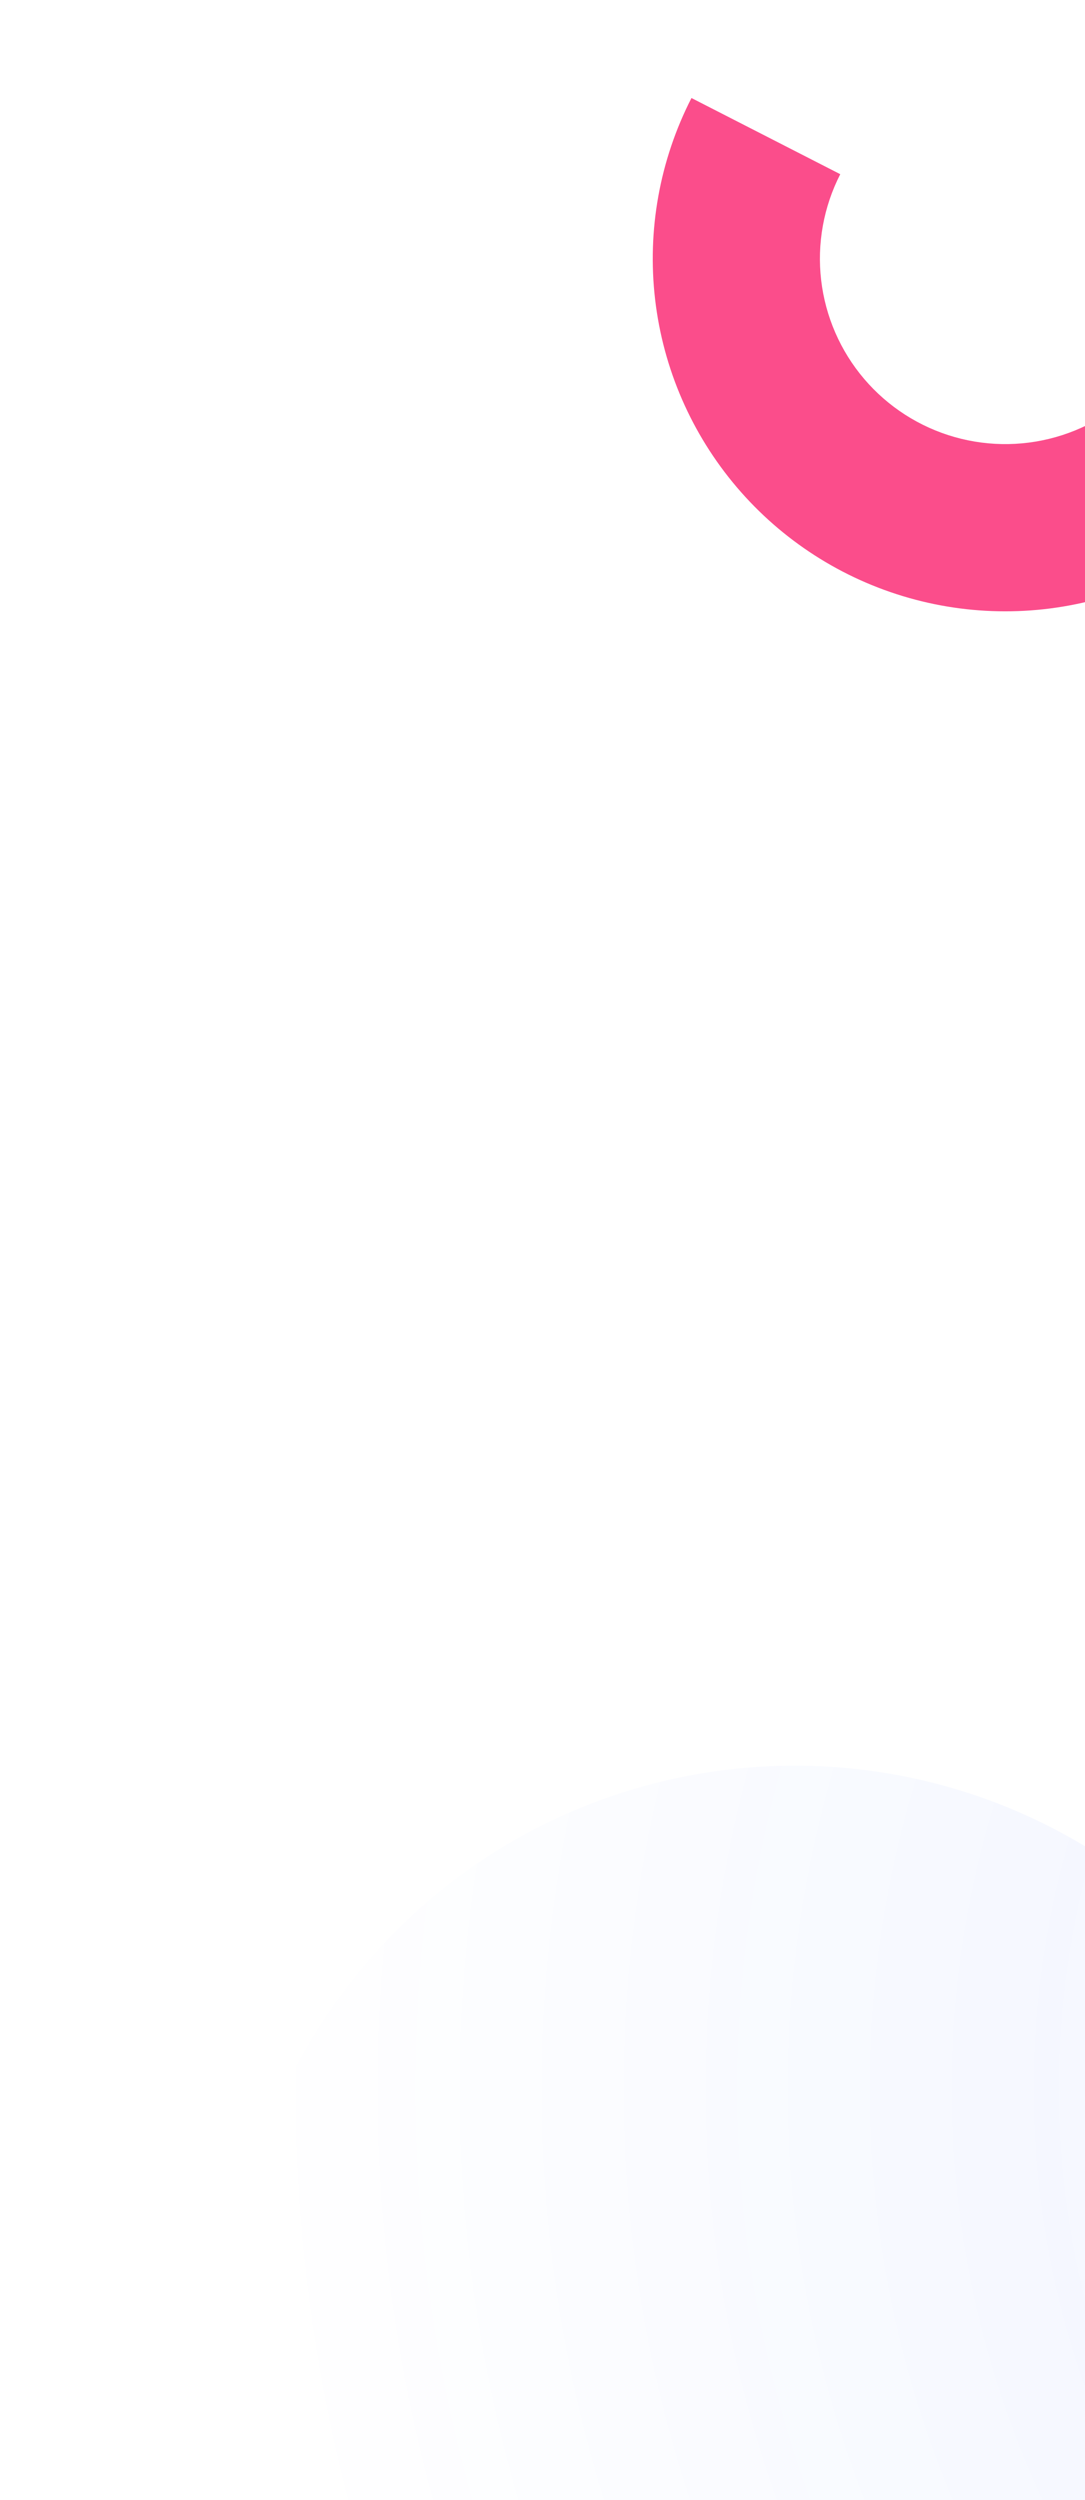 <svg width="445" height="1025" viewBox="0 0 445 1025" fill="none" xmlns="http://www.w3.org/2000/svg">
<g filter="url(#filter0_d_750_20361)">
<path d="M478.164 -26.643C503.618 -13.615 524.637 6.668 538.563 31.642C552.489 56.616 558.697 85.159 556.402 113.66C554.106 142.162 543.41 169.343 525.667 191.767C507.923 214.19 483.929 230.848 456.718 239.634C429.508 248.421 400.302 248.941 372.796 241.129C345.289 233.317 320.717 217.524 302.187 195.747C283.656 173.97 271.999 147.187 268.69 118.785C265.381 90.382 270.568 61.637 283.596 36.183L344.626 67.42C337.776 80.803 335.049 95.917 336.789 110.851C338.528 125.784 344.658 139.866 354.401 151.316C364.144 162.766 377.064 171.07 391.526 175.178C405.989 179.285 421.344 179.012 435.651 174.392C449.959 169.772 462.574 161.013 471.904 149.224C481.233 137.434 486.857 123.142 488.064 108.156C489.271 93.171 486.007 78.163 478.684 65.032C471.362 51.901 460.311 41.237 446.927 34.387L478.164 -26.643Z" fill="#FB4D8B"/>
</g>
<path d="M174.416 1129.29C78.089 1045.64 67.811 899.745 151.46 803.418C235.109 707.091 381.009 696.813 477.336 780.462C573.663 864.11 583.941 1010.01 500.292 1106.34C416.643 1202.66 270.744 1212.94 174.416 1129.29Z" fill="url(#paint0_radial_750_20361)" fill-opacity="0.08"/>
<defs>
<filter id="filter0_d_750_20361" x="227.719" y="-62.643" width="369.149" height="353.272" filterUnits="userSpaceOnUse" color-interpolation-filters="sRGB">
<feFlood flood-opacity="0" result="BackgroundImageFix"/>
<feColorMatrix in="SourceAlpha" type="matrix" values="0 0 0 0 0 0 0 0 0 0 0 0 0 0 0 0 0 0 127 0" result="hardAlpha"/>
<feOffset dy="4"/>
<feGaussianBlur stdDeviation="20"/>
<feComposite in2="hardAlpha" operator="out"/>
<feColorMatrix type="matrix" values="0 0 0 0 1 0 0 0 0 0.31 0 0 0 0 0.557 0 0 0 0.28 0"/>
<feBlend mode="normal" in2="BackgroundImageFix" result="effect1_dropShadow_750_20361"/>
<feBlend mode="normal" in="SourceGraphic" in2="effect1_dropShadow_750_20361" result="shape"/>
</filter>
<radialGradient id="paint0_radial_750_20361" cx="0" cy="0" r="1" gradientUnits="userSpaceOnUse" gradientTransform="translate(788.351 854.84) rotate(179.832) scale(683.292)">
<stop stop-color="#0D41FF"/>
<stop offset="1" stop-color="#0D41FF" stop-opacity="0"/>
</radialGradient>
</defs>
</svg>
